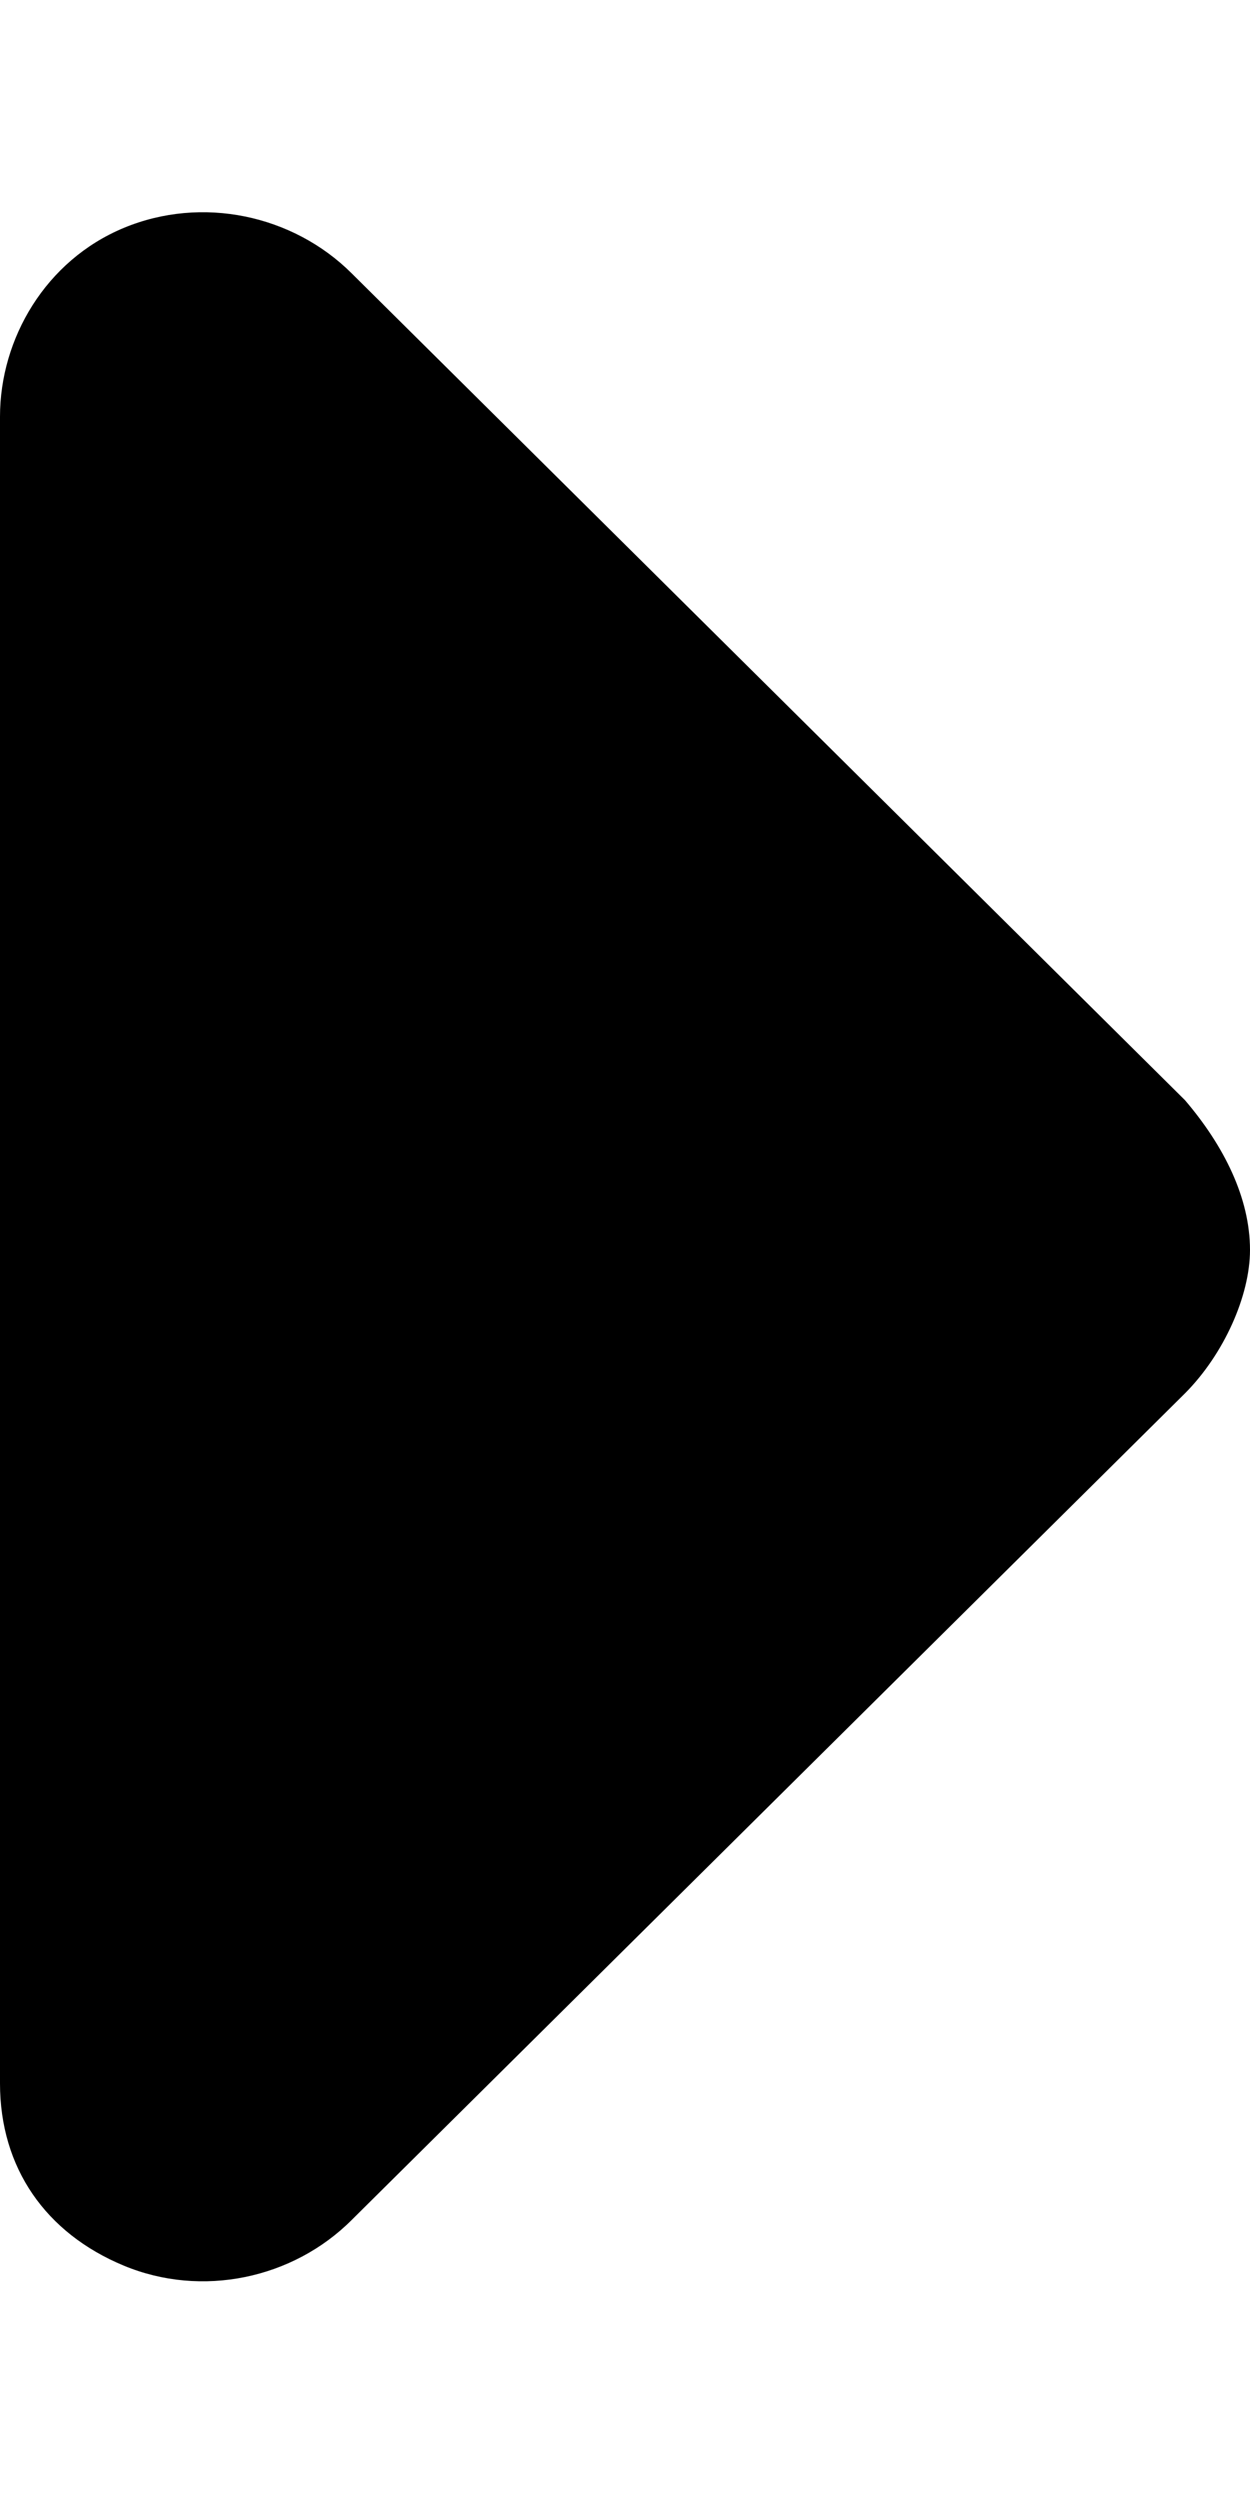 <svg width="6" height="12" viewBox="0 0 6 12" fill="none" xmlns="http://www.w3.org/2000/svg">
<path d="M1.688 1.312L5.688 5.281C5.875 5.5 6 5.75 6 6C6 6.219 5.875 6.5 5.688 6.688L1.688 10.656C1.406 10.938 0.969 11.031 0.594 10.875C0.219 10.719 0 10.406 0 10V2C0 1.625 0.219 1.25 0.594 1.094C0.969 0.938 1.406 1.031 1.688 1.312Z" fill="black"/>
</svg>
